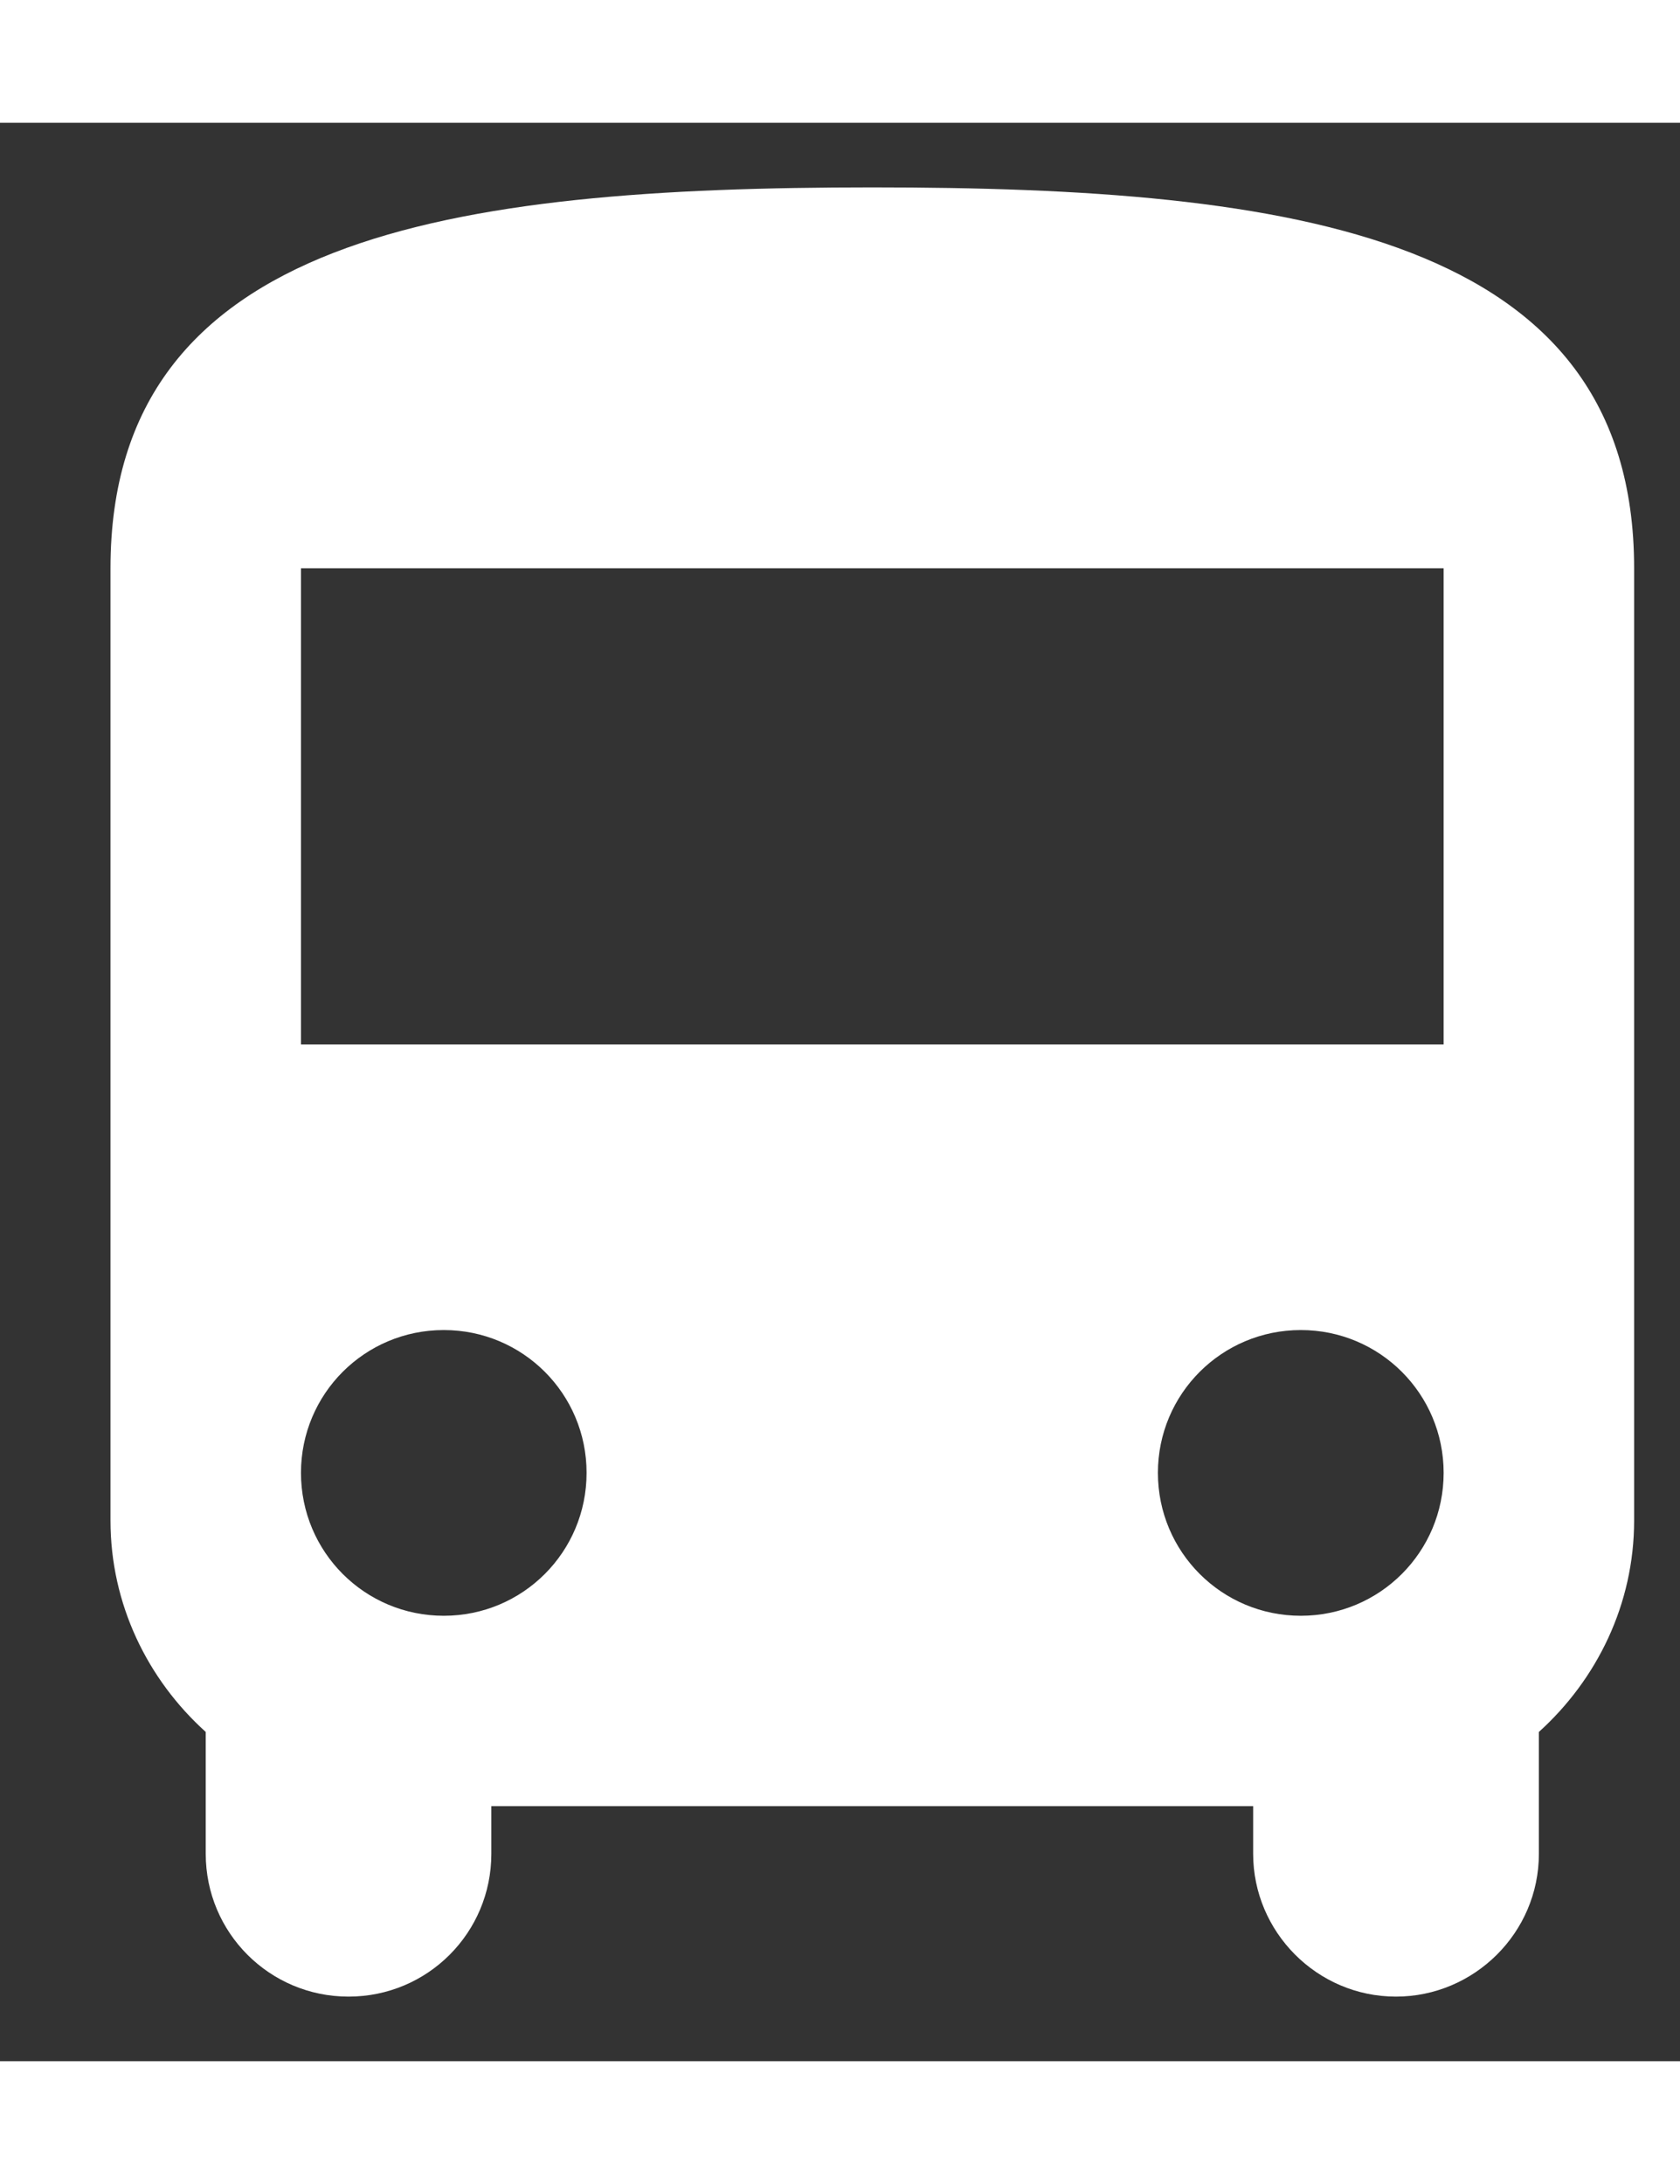 <svg width="10" height="13" viewBox="0 0 13 15" fill="none" xmlns="http://www.w3.org/2000/svg">
<rect x="0" y="0" width="13" height="15" fill="#333333" stroke="none"/>
<path d="M0.855 10.816C0.855 11.464 1.142 12.046 1.592 12.452V13.395C1.592 14.006 2.086 14.5 2.697 14.5C3.309 14.5 3.802 14.006 3.802 13.395V13.026H9.697V13.395C9.697 13.999 10.191 14.5 10.802 14.5C11.407 14.5 11.908 14.006 11.908 13.395V12.452C12.357 12.046 12.645 11.464 12.645 10.816V3.447C12.645 0.868 10.007 0.5 6.75 0.5C3.493 0.5 0.855 0.868 0.855 3.447V10.816ZM3.434 11.553C2.822 11.553 2.329 11.059 2.329 10.447C2.329 9.836 2.822 9.342 3.434 9.342C4.046 9.342 4.539 9.836 4.539 10.447C4.539 11.059 4.046 11.553 3.434 11.553ZM10.066 11.553C9.454 11.553 8.96 11.059 8.96 10.447C8.96 9.836 9.454 9.342 10.066 9.342C10.677 9.342 11.171 9.836 11.171 10.447C11.171 11.059 10.677 11.553 10.066 11.553ZM11.171 7.132H2.329V3.447H11.171V7.132Z" fill="white"/>
</svg>
